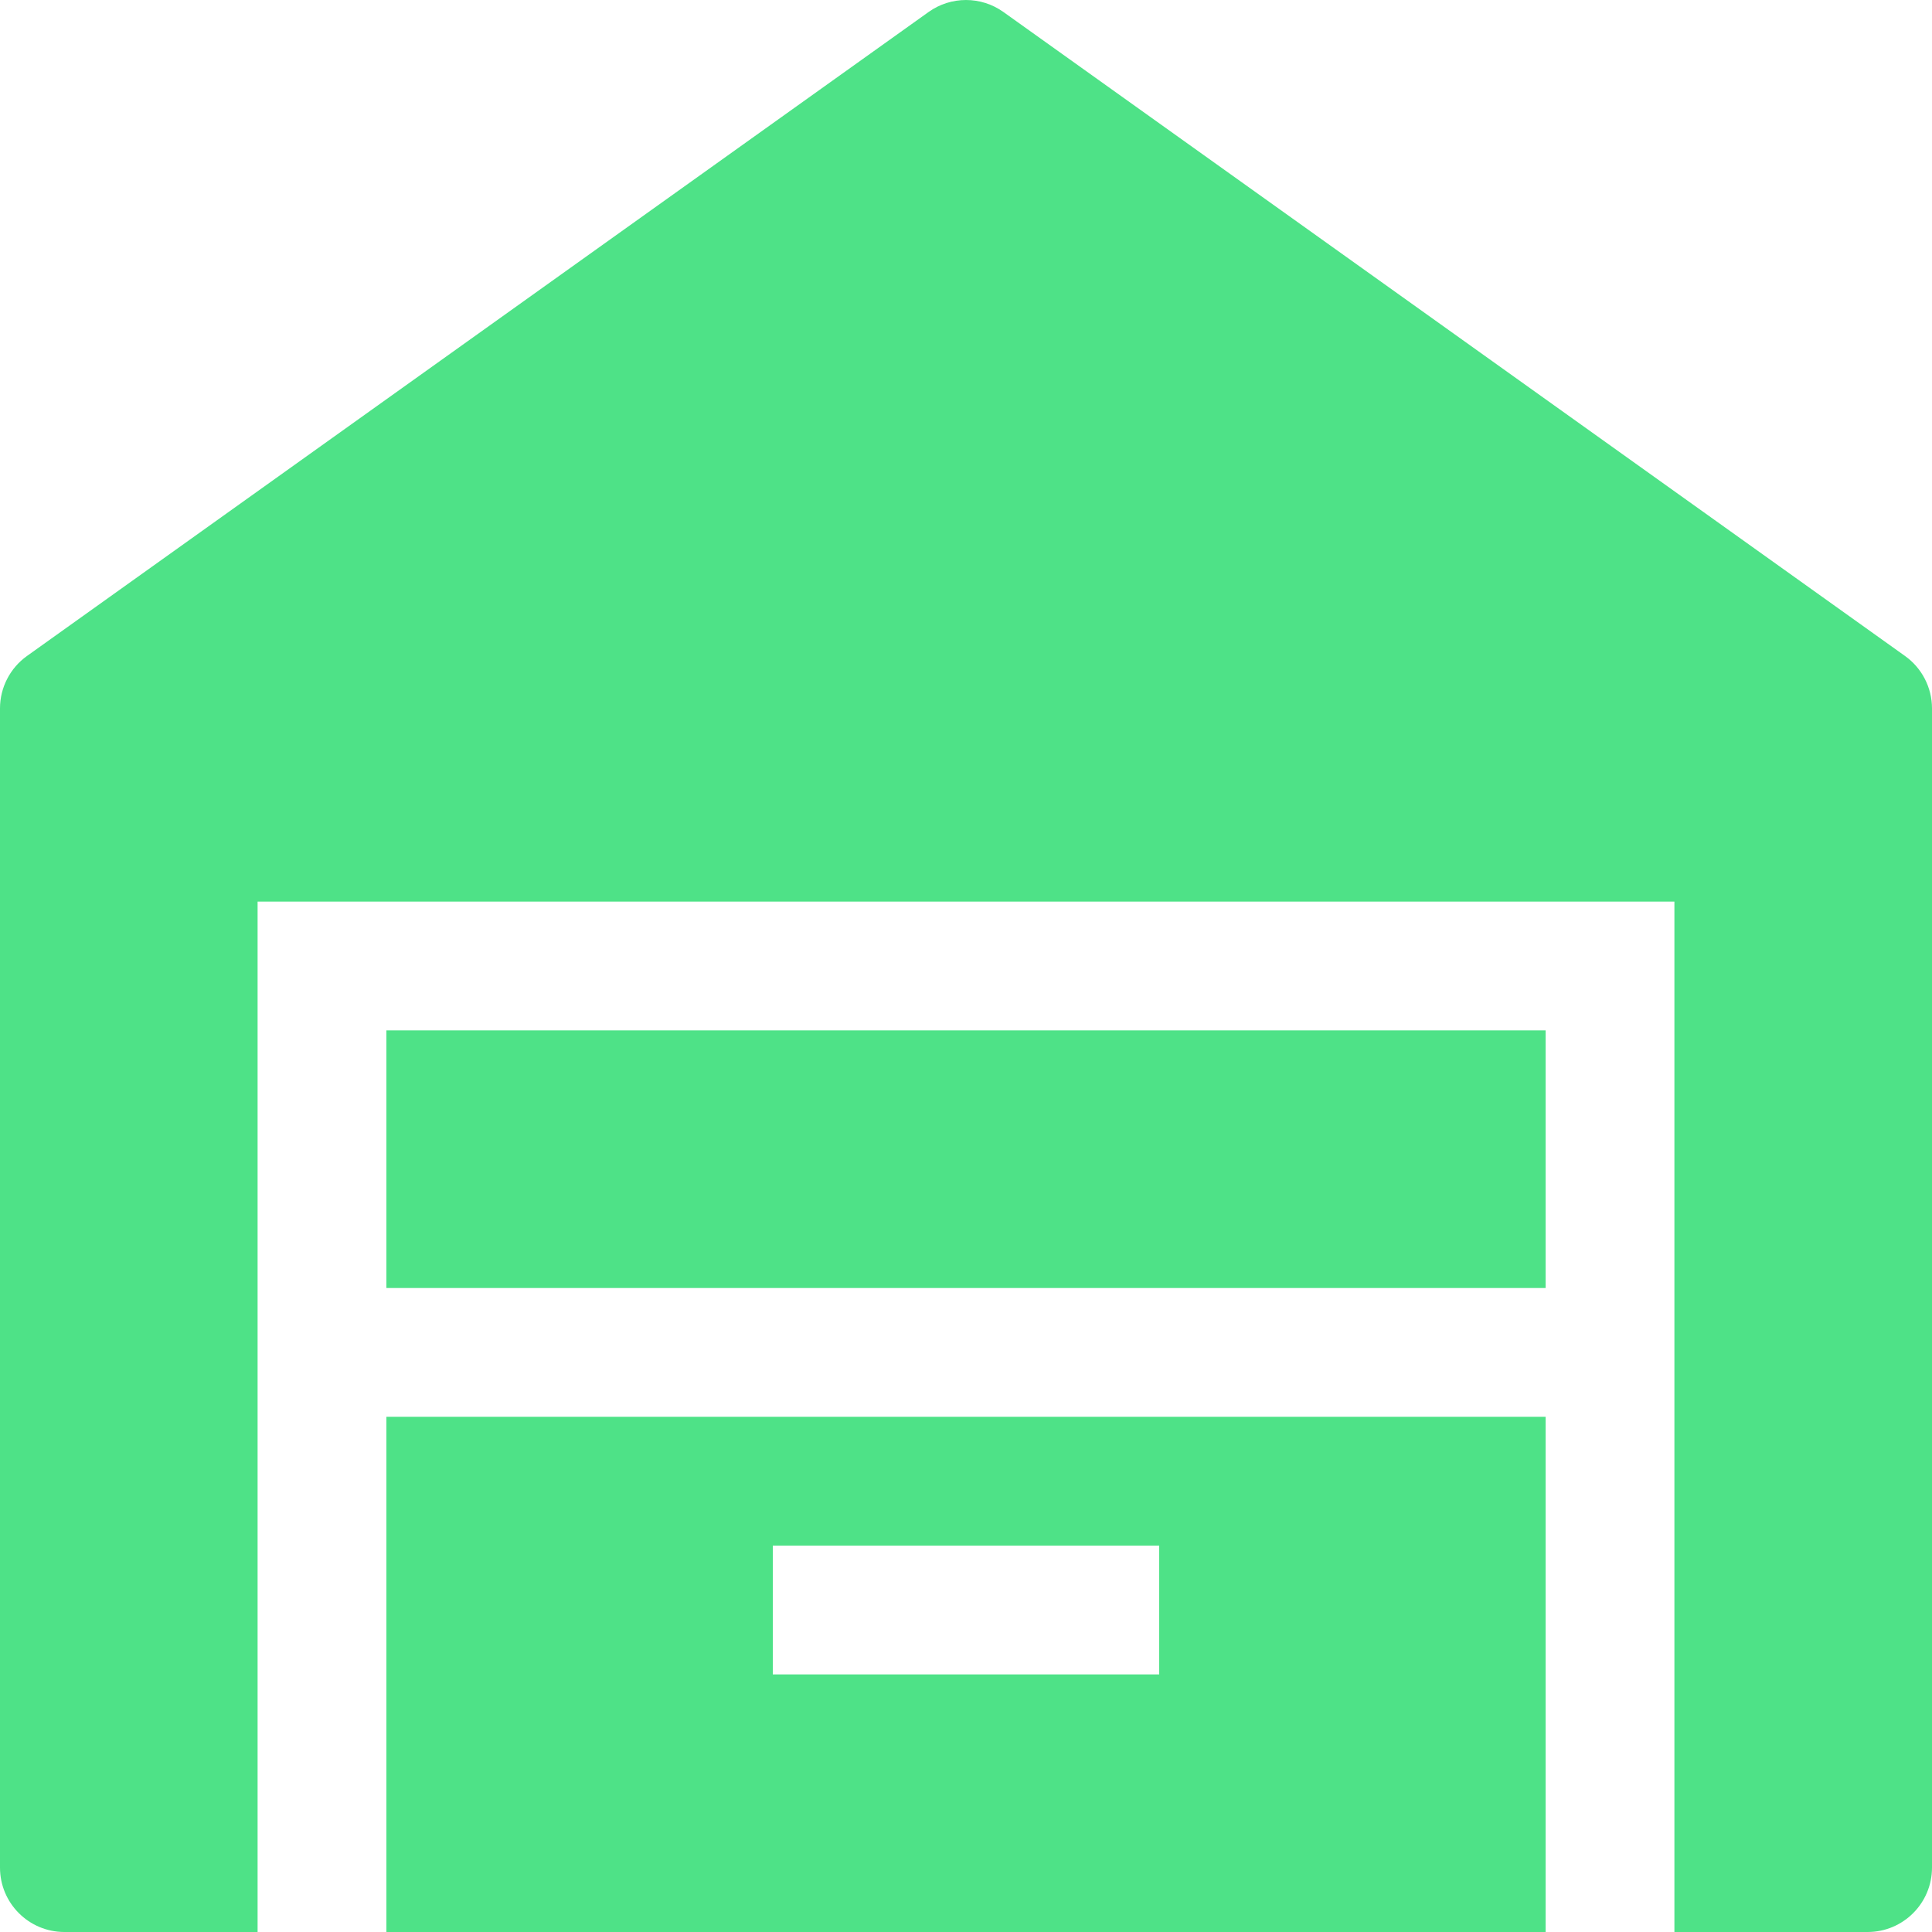 <svg width="76" height="76" viewBox="0 0 76 76" fill="none" xmlns="http://www.w3.org/2000/svg">
    <path d="M36.528 0.472C37.408 -0.157 38.592 -0.157 39.472 0.472L74.939 25.805C75.605 26.281 76 27.049 76 27.867V73.467C76 74.866 74.866 76 73.467 76H65.867V35.467H10.133V76H2.533C1.134 76 0 74.866 0 73.467V27.867C0 27.049 0.395 26.281 1.061 25.805L36.528 0.472Z" fill="#4EE287"/>
    <path fill-rule="evenodd" clip-rule="evenodd" d="M15.2 76H60.8V55.733H15.2V76ZM45.6 65.867H30.4V60.8H45.6V65.867Z" fill="#4EE287"/>
    <path d="M60.8 50.667V40.533H15.2V50.667H60.8Z" fill="#4EE287"/>
    </svg>
    